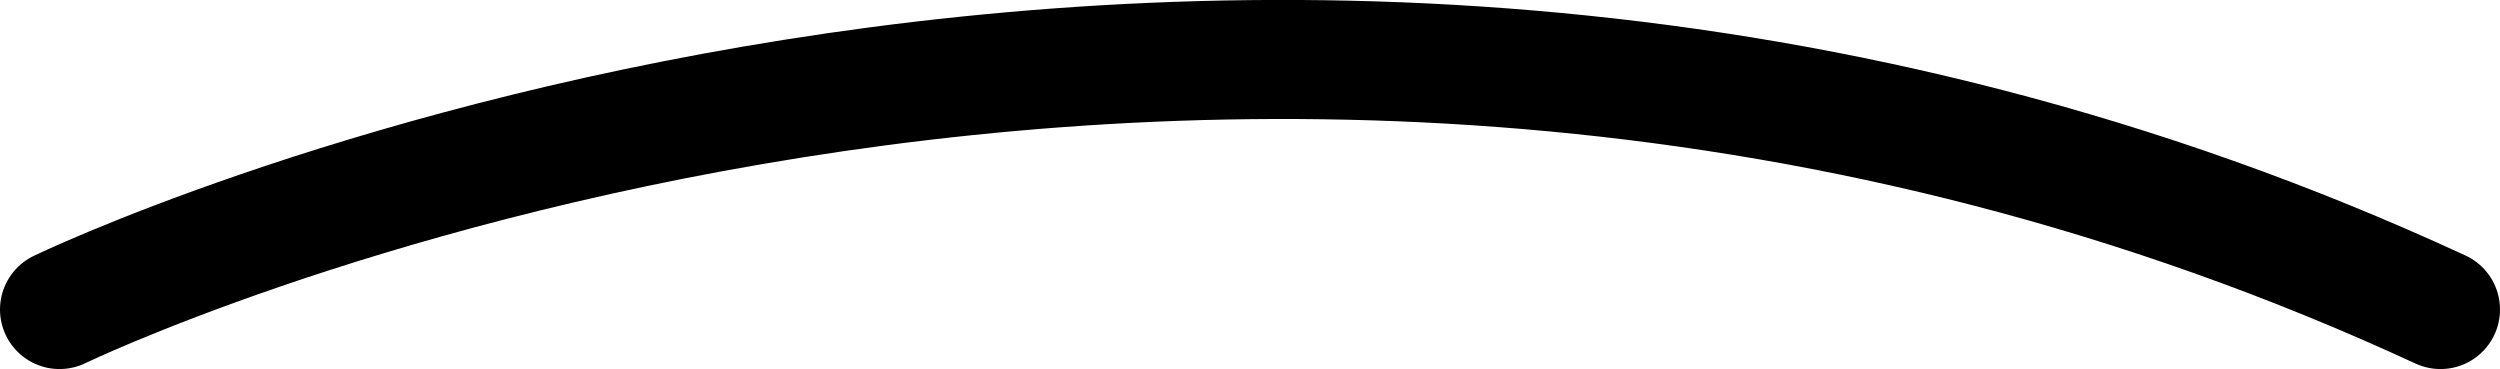 <svg xmlns="http://www.w3.org/2000/svg" class="inline xlarge base" viewBox="0 0 105 15.5" preserveAspectRatio="xMidYMid meet" role="img">
  <title>Book 6, Prop 26 -- Arc</title>
  <path class="stroke-black" d="M2.5,13c0,0,48.9-23.63,100,0" style="stroke:#000000;stroke-width:5;stroke-opacity:1;stroke-linecap:round;stroke-linejoin:round;fill-opacity:0;"/>
</svg>
